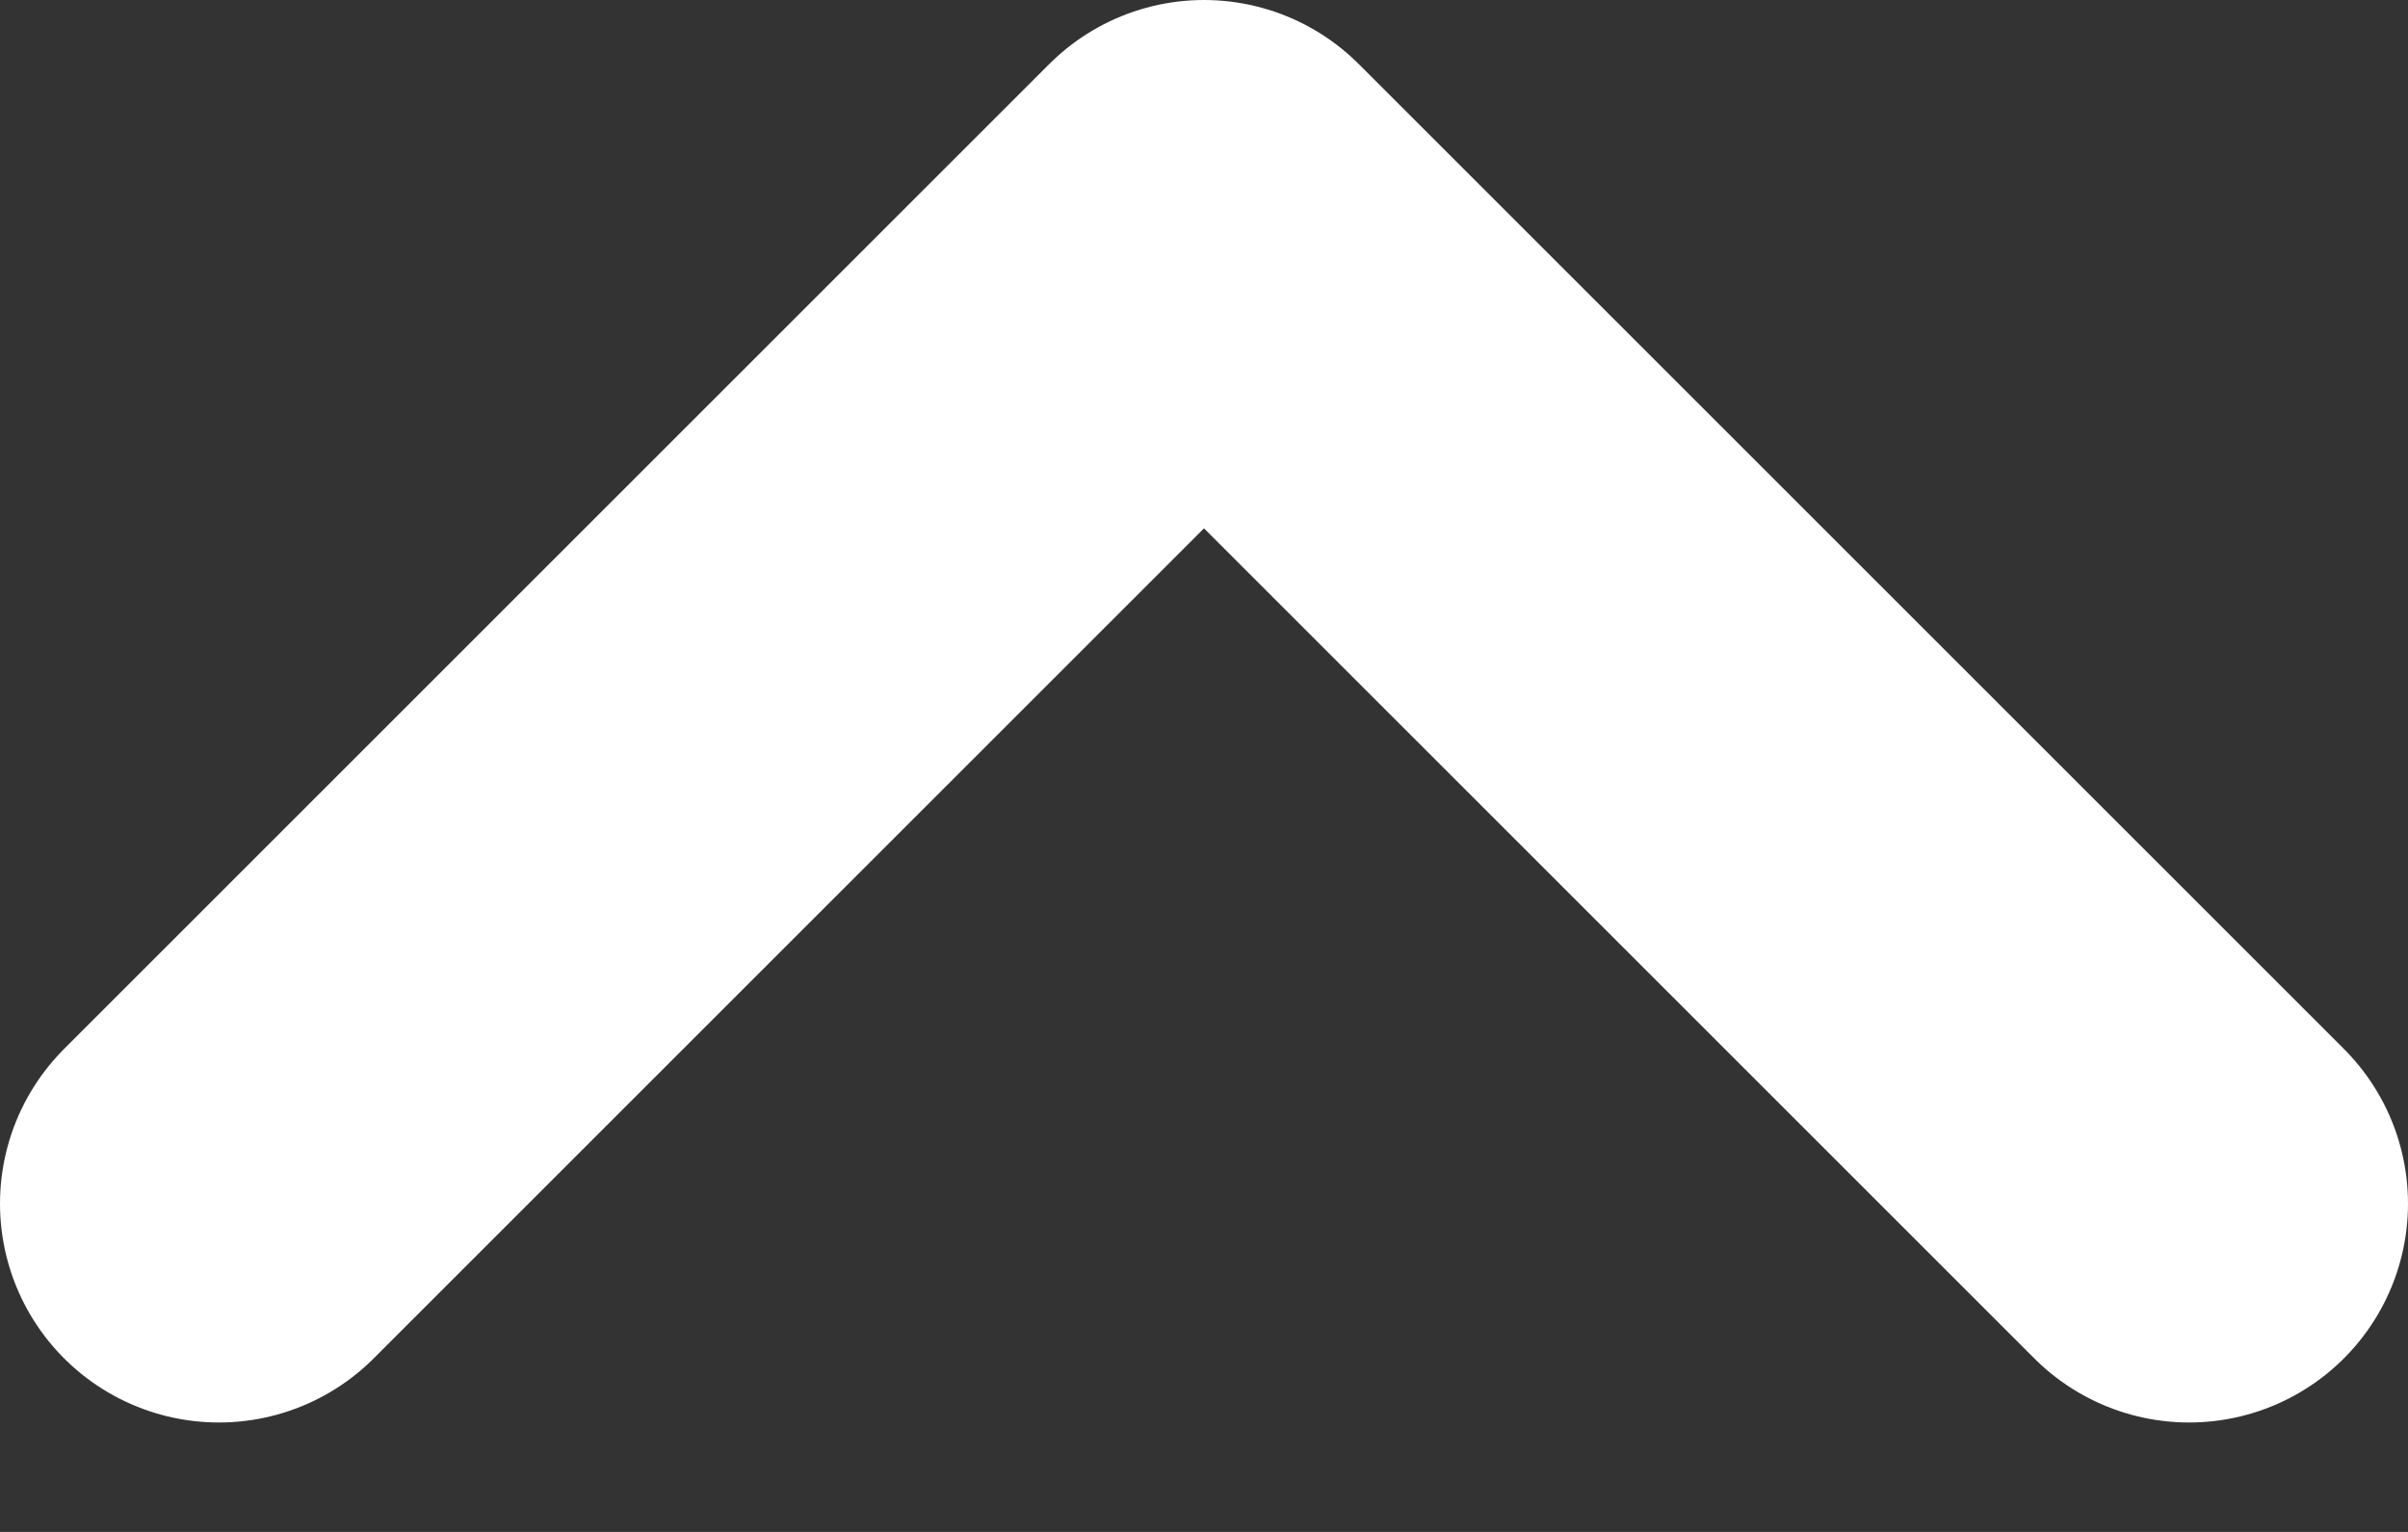 <svg width="11" height="7" fill="none" xmlns="http://www.w3.org/2000/svg"><rect width="100%" height="100%" fill="#333333" stroke="none"/><path d="M10 5.5L5.5 1 1 5.5" stroke="#fff" stroke-width="2" stroke-linecap="round" stroke-linejoin="round"/></svg>